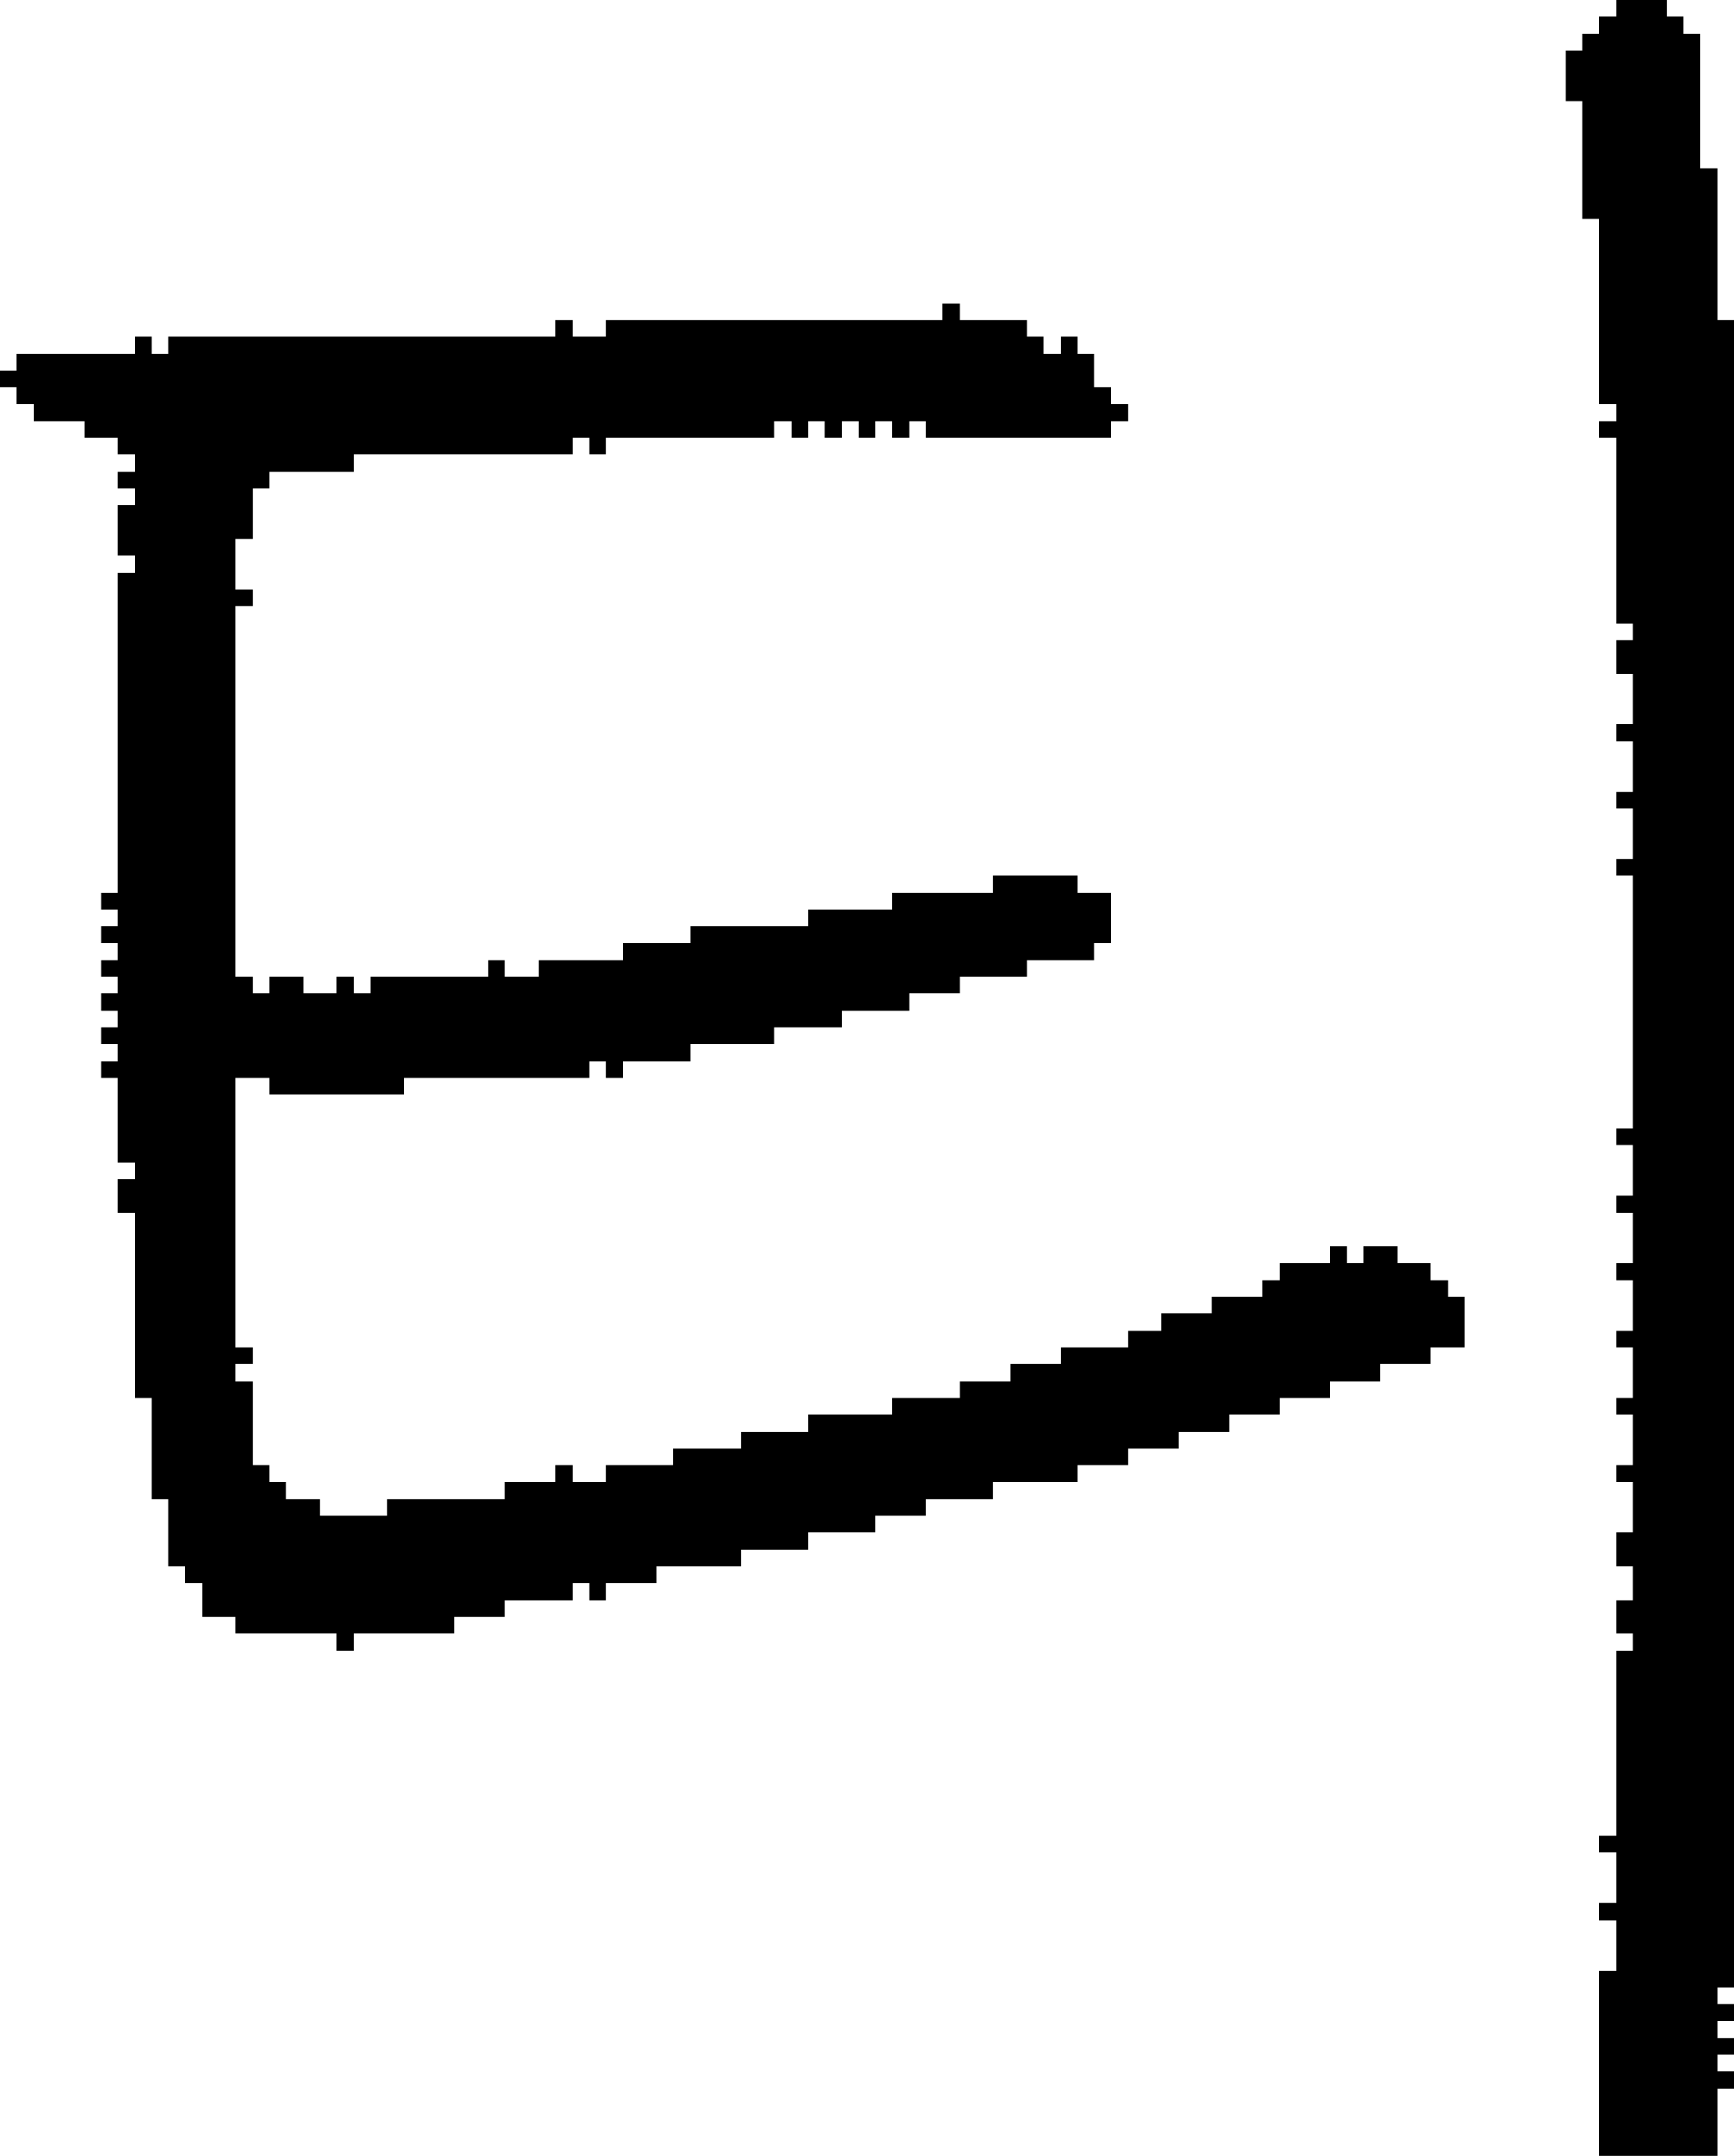 <?xml version="1.0" encoding="UTF-8" standalone="no"?>
<!DOCTYPE svg PUBLIC "-//W3C//DTD SVG 1.1//EN" 
  "http://www.w3.org/Graphics/SVG/1.1/DTD/svg11.dtd">
<svg width="103" height="128"
     xmlns="http://www.w3.org/2000/svg" version="1.1">
 <path d="  M 21,28  L 21,27  L 34,27  L 34,26  L 35,26  L 35,27  L 36,27  L 36,26  L 46,26  L 46,25  L 47,25  L 47,26  L 48,26  L 48,25  L 49,25  L 49,26  L 50,26  L 50,25  L 51,25  L 51,26  L 52,26  L 52,25  L 53,25  L 53,26  L 54,26  L 54,25  L 55,25  L 55,26  L 66,26  L 66,25  L 67,25  L 67,24  L 66,24  L 66,23  L 65,23  L 65,21  L 64,21  L 64,20  L 63,20  L 63,21  L 62,21  L 62,20  L 61,20  L 61,19  L 57,19  L 57,18  L 56,18  L 56,19  L 36,19  L 36,20  L 34,20  L 34,19  L 33,19  L 33,20  L 10,20  L 10,21  L 9,21  L 9,20  L 8,20  L 8,21  L 1,21  L 1,22  L 0,22  L 0,23  L 1,23  L 1,24  L 2,24  L 2,25  L 5,25  L 5,26  L 7,26  L 7,27  L 8,27  L 8,28  L 7,28  L 7,29  L 8,29  L 8,30  L 7,30  L 7,33  L 8,33  L 8,34  L 7,34  L 7,53  L 6,53  L 6,54  L 7,54  L 7,55  L 6,55  L 6,56  L 7,56  L 7,57  L 6,57  L 6,58  L 7,58  L 7,59  L 6,59  L 6,60  L 7,60  L 7,61  L 6,61  L 6,62  L 7,62  L 7,63  L 6,63  L 6,64  L 7,64  L 7,69  L 8,69  L 8,70  L 7,70  L 7,72  L 8,72  L 8,83  L 9,83  L 9,89  L 10,89  L 10,93  L 11,93  L 11,94  L 12,94  L 12,96  L 14,96  L 14,97  L 20,97  L 20,98  L 21,98  L 21,97  L 27,97  L 27,96  L 30,96  L 30,95  L 34,95  L 34,94  L 35,94  L 35,95  L 36,95  L 36,94  L 39,94  L 39,93  L 44,93  L 44,92  L 48,92  L 48,91  L 52,91  L 52,90  L 55,90  L 55,89  L 59,89  L 59,88  L 64,88  L 64,87  L 67,87  L 67,86  L 70,86  L 70,85  L 73,85  L 73,84  L 76,84  L 76,83  L 79,83  L 79,82  L 82,82  L 82,81  L 85,81  L 85,80  L 87,80  L 87,77  L 86,77  L 86,76  L 85,76  L 85,75  L 83,75  L 83,74  L 81,74  L 81,75  L 80,75  L 80,74  L 79,74  L 79,75  L 76,75  L 76,76  L 75,76  L 75,77  L 72,77  L 72,78  L 69,78  L 69,79  L 67,79  L 67,80  L 63,80  L 63,81  L 60,81  L 60,82  L 57,82  L 57,83  L 53,83  L 53,84  L 48,84  L 48,85  L 44,85  L 44,86  L 40,86  L 40,87  L 36,87  L 36,88  L 34,88  L 34,87  L 33,87  L 33,88  L 30,88  L 30,89  L 23,89  L 23,90  L 19,90  L 19,89  L 17,89  L 17,88  L 16,88  L 16,87  L 15,87  L 15,82  L 14,82  L 14,81  L 15,81  L 15,80  L 14,80  L 14,64  L 16,64  L 16,65  L 24,65  L 24,64  L 35,64  L 35,63  L 36,63  L 36,64  L 37,64  L 37,63  L 41,63  L 41,62  L 46,62  L 46,61  L 50,61  L 50,60  L 54,60  L 54,59  L 57,59  L 57,58  L 61,58  L 61,57  L 65,57  L 65,56  L 66,56  L 66,53  L 64,53  L 64,52  L 59,52  L 59,53  L 53,53  L 53,54  L 48,54  L 48,55  L 41,55  L 41,56  L 37,56  L 37,57  L 32,57  L 32,58  L 30,58  L 30,57  L 29,57  L 29,58  L 22,58  L 22,59  L 21,59  L 21,58  L 20,58  L 20,59  L 18,59  L 18,58  L 16,58  L 16,59  L 15,59  L 15,58  L 14,58  L 14,36  L 15,36  L 15,35  L 14,35  L 14,32  L 15,32  L 15,29  L 16,29  L 16,28  Z  " style="fill:rgb(0, 0, 0); fill-opacity:1.000; stroke:none;" />
 <path d="  M 97,67  L 96,67  L 96,68  L 97,68  L 97,71  L 96,71  L 96,72  L 97,72  L 97,75  L 96,75  L 96,76  L 97,76  L 97,79  L 96,79  L 96,80  L 97,80  L 97,83  L 96,83  L 96,84  L 97,84  L 97,87  L 96,87  L 96,88  L 97,88  L 97,91  L 96,91  L 96,93  L 97,93  L 97,95  L 96,95  L 96,97  L 97,97  L 97,98  L 96,98  L 96,109  L 95,109  L 95,110  L 96,110  L 96,113  L 95,113  L 95,114  L 96,114  L 96,117  L 95,117  L 95,128  L 102,128  L 102,124  L 103,124  L 103,123  L 102,123  L 102,122  L 103,122  L 103,121  L 102,121  L 102,120  L 103,120  L 103,119  L 102,119  L 102,118  L 103,118  L 103,19  L 102,19  L 102,10  L 101,10  L 101,2  L 100,2  L 100,1  L 99,1  L 99,0  L 96,0  L 96,1  L 95,1  L 95,2  L 94,2  L 94,3  L 93,3  L 93,6  L 94,6  L 94,13  L 95,13  L 95,24  L 96,24  L 96,25  L 95,25  L 95,26  L 96,26  L 96,37  L 97,37  L 97,38  L 96,38  L 96,40  L 97,40  L 97,43  L 96,43  L 96,44  L 97,44  L 97,47  L 96,47  L 96,48  L 97,48  L 97,51  L 96,51  L 96,52  L 97,52  Z  " style="fill:rgb(0, 0, 0); fill-opacity:1.000; stroke:none;" />
</svg>
